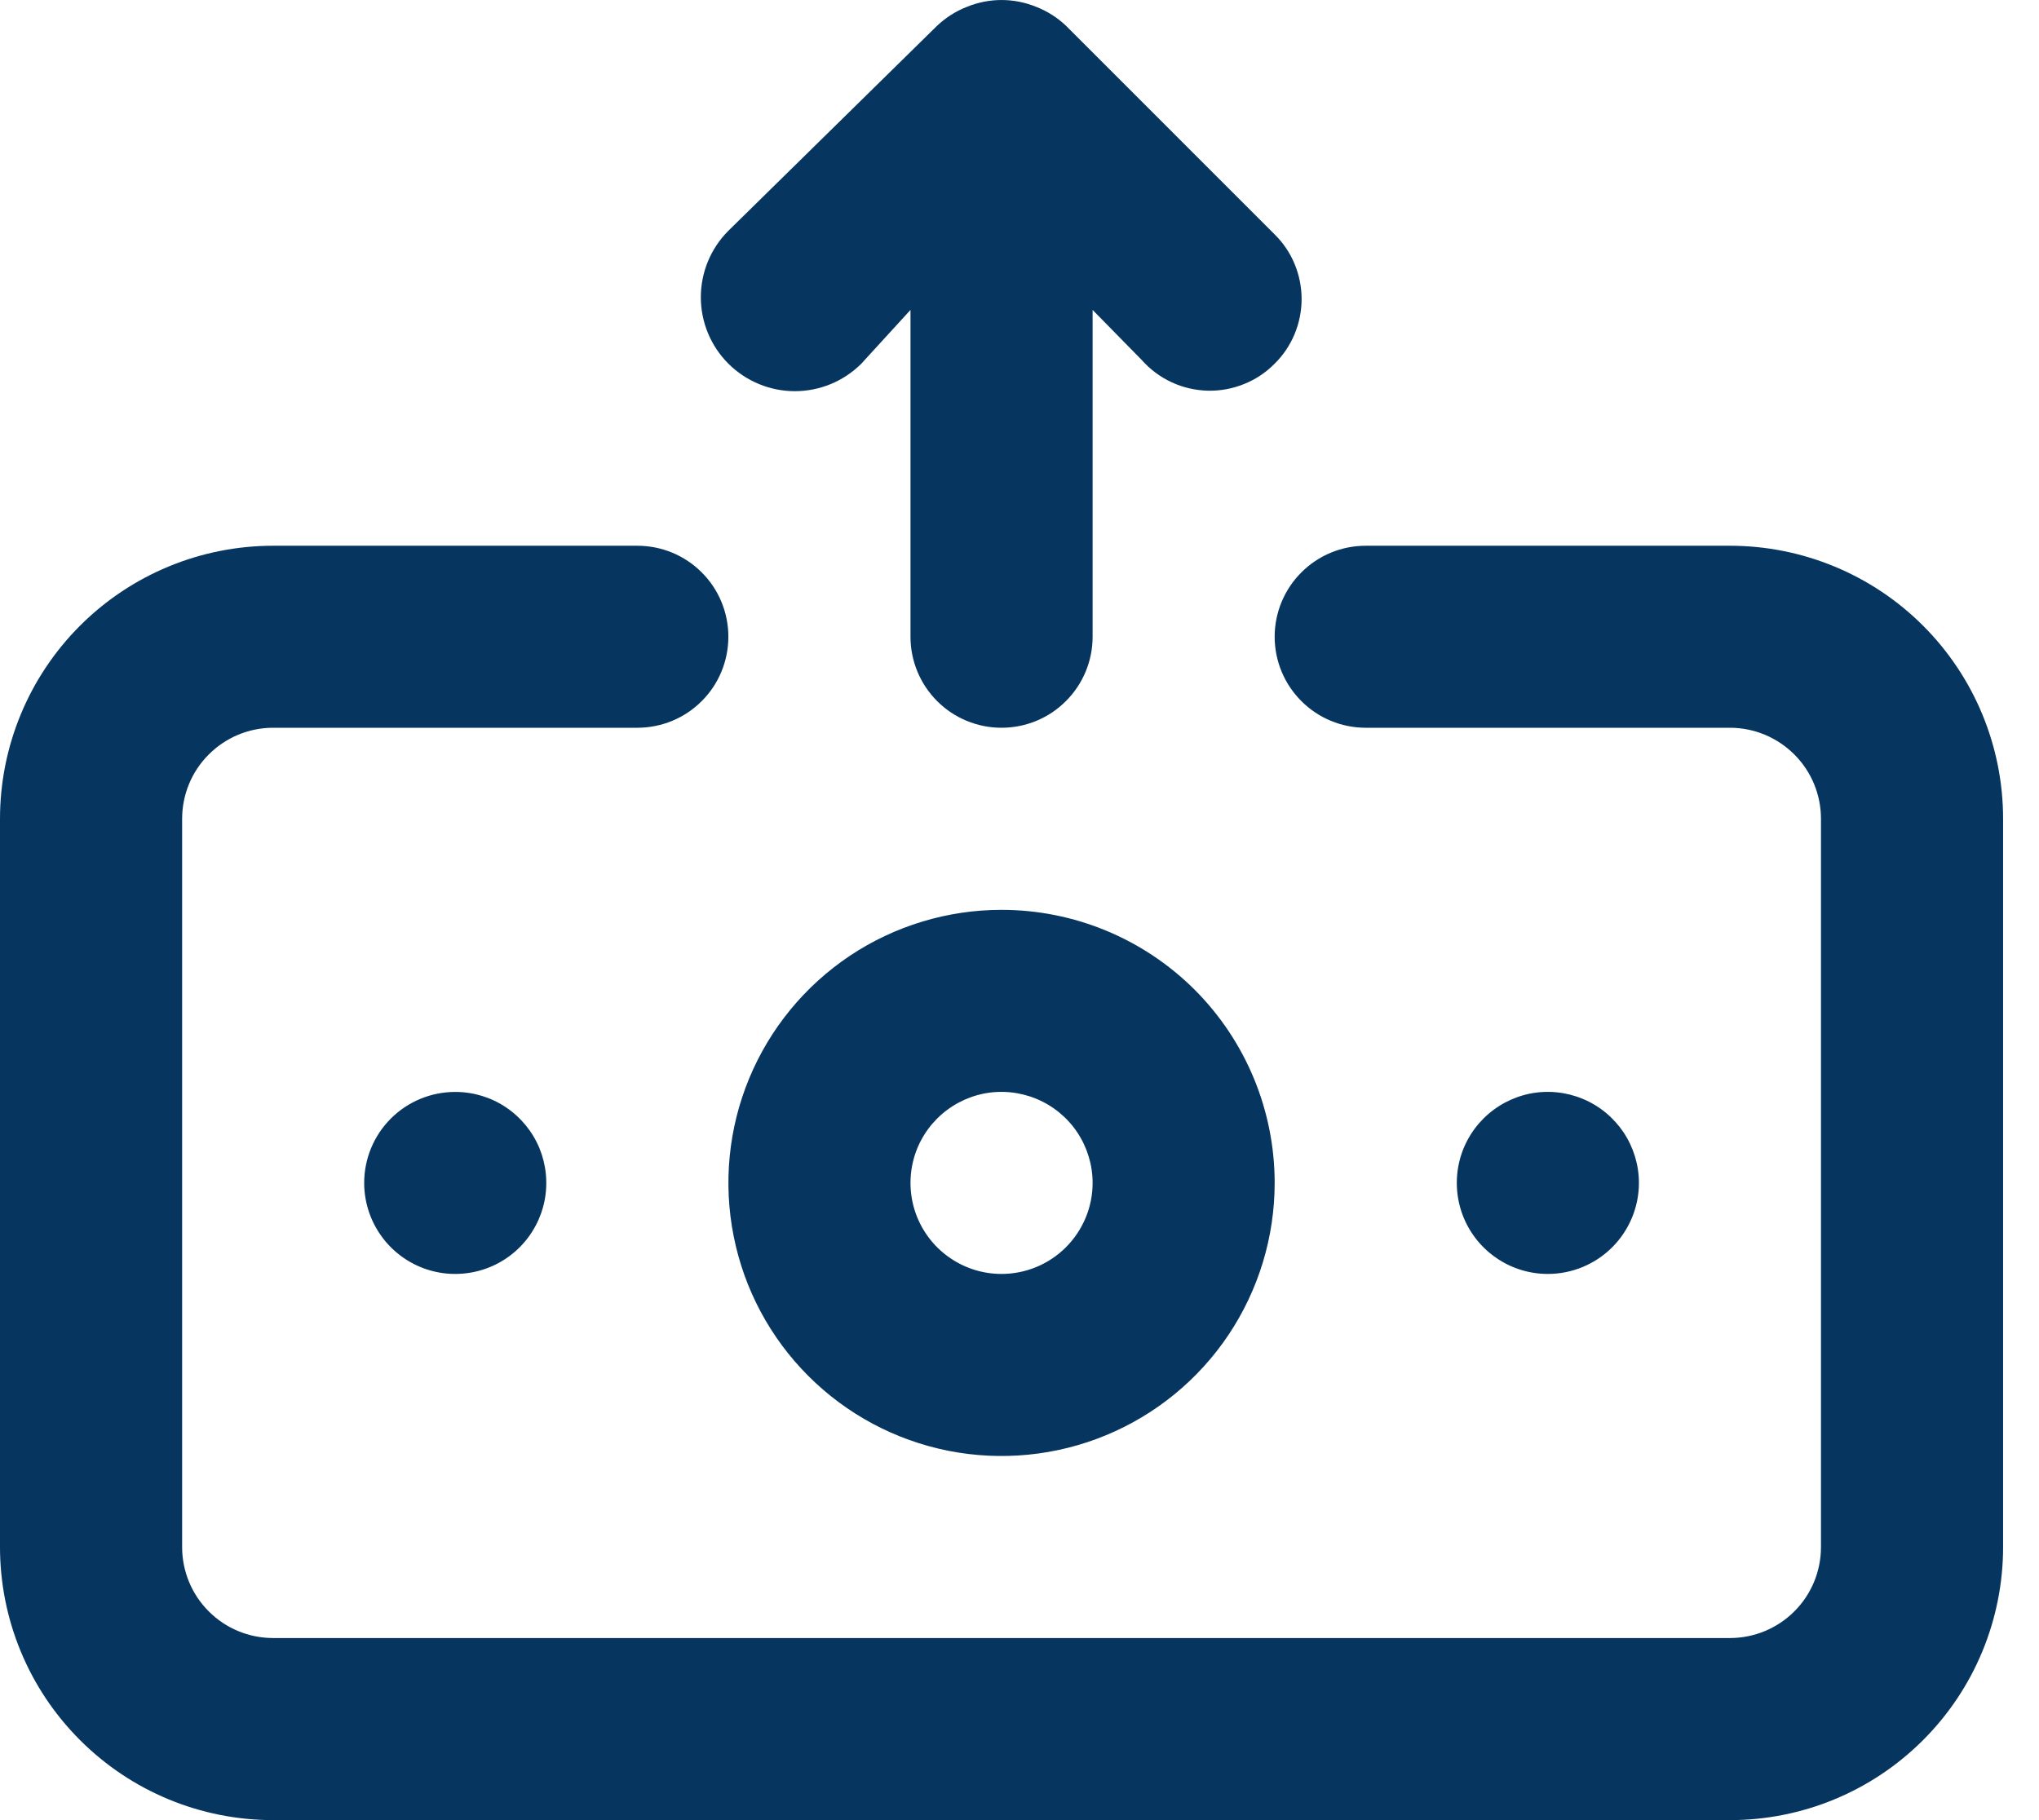<svg width="28" height="25" viewBox="0 0 28 25" fill="none" xmlns="http://www.w3.org/2000/svg">
<path d="M11.828 4.995L12.503 4.257V8.746C12.503 9.078 12.635 9.396 12.869 9.63C13.104 9.865 13.422 9.996 13.753 9.996C14.085 9.996 14.403 9.865 14.637 9.63C14.872 9.396 15.004 9.078 15.004 8.746V4.257L15.679 4.945C15.792 5.073 15.931 5.177 16.086 5.249C16.241 5.322 16.41 5.361 16.581 5.366C16.752 5.371 16.922 5.34 17.081 5.276C17.24 5.213 17.384 5.117 17.504 4.995C17.622 4.879 17.715 4.74 17.778 4.588C17.841 4.436 17.874 4.272 17.874 4.107C17.874 3.942 17.841 3.779 17.778 3.626C17.715 3.474 17.622 3.336 17.504 3.22L14.641 0.356C14.522 0.243 14.382 0.153 14.229 0.094C13.924 -0.031 13.583 -0.031 13.278 0.094C13.125 0.153 12.985 0.243 12.866 0.356L10.002 3.17C9.76 3.412 9.624 3.74 9.624 4.082C9.624 4.425 9.76 4.753 10.002 4.995C10.245 5.237 10.573 5.373 10.915 5.373C11.258 5.373 11.586 5.237 11.828 4.995ZM13.753 12.497C13.012 12.497 12.286 12.717 11.669 13.129C11.053 13.541 10.572 14.127 10.288 14.812C10.004 15.498 9.93 16.252 10.075 16.98C10.219 17.707 10.576 18.376 11.101 18.9C11.626 19.425 12.294 19.782 13.022 19.927C13.749 20.071 14.504 19.997 15.189 19.713C15.874 19.429 16.46 18.949 16.872 18.332C17.284 17.715 17.504 16.99 17.504 16.248C17.504 15.253 17.109 14.299 16.406 13.595C15.702 12.892 14.748 12.497 13.753 12.497ZM13.753 17.498C13.506 17.498 13.264 17.425 13.059 17.287C12.853 17.15 12.693 16.955 12.598 16.726C12.504 16.498 12.479 16.246 12.527 16.004C12.575 15.761 12.694 15.539 12.869 15.364C13.044 15.189 13.267 15.07 13.509 15.021C13.752 14.973 14.003 14.998 14.232 15.093C14.46 15.187 14.656 15.348 14.793 15.553C14.93 15.759 15.004 16 15.004 16.248C15.004 16.579 14.872 16.897 14.637 17.132C14.403 17.366 14.085 17.498 13.753 17.498ZM5.001 16.248C5.001 16.495 5.075 16.737 5.212 16.942C5.349 17.148 5.545 17.308 5.773 17.403C6.002 17.498 6.253 17.522 6.495 17.474C6.738 17.426 6.961 17.307 7.136 17.132C7.311 16.957 7.43 16.734 7.478 16.492C7.526 16.249 7.501 15.998 7.407 15.769C7.312 15.541 7.152 15.346 6.946 15.208C6.741 15.071 6.499 14.998 6.252 14.998C5.92 14.998 5.602 15.129 5.367 15.364C5.133 15.598 5.001 15.916 5.001 16.248ZM22.506 16.248C22.506 16 22.432 15.759 22.295 15.553C22.157 15.348 21.962 15.187 21.734 15.093C21.505 14.998 21.254 14.973 21.011 15.021C20.769 15.07 20.546 15.189 20.371 15.364C20.196 15.539 20.077 15.761 20.029 16.004C19.981 16.246 20.006 16.498 20.1 16.726C20.195 16.955 20.355 17.15 20.561 17.287C20.766 17.425 21.008 17.498 21.255 17.498C21.587 17.498 21.905 17.366 22.139 17.132C22.374 16.897 22.506 16.579 22.506 16.248ZM23.756 7.496H18.755C18.423 7.496 18.105 7.627 17.871 7.862C17.636 8.096 17.504 8.414 17.504 8.746C17.504 9.078 17.636 9.396 17.871 9.63C18.105 9.865 18.423 9.996 18.755 9.996H23.756C24.087 9.996 24.405 10.128 24.64 10.363C24.875 10.597 25.006 10.915 25.006 11.247V21.249C25.006 21.581 24.875 21.899 24.64 22.133C24.405 22.368 24.087 22.499 23.756 22.499H3.751C3.419 22.499 3.101 22.368 2.867 22.133C2.632 21.899 2.501 21.581 2.501 21.249V11.247C2.501 10.915 2.632 10.597 2.867 10.363C3.101 10.128 3.419 9.996 3.751 9.996H8.752C9.084 9.996 9.402 9.865 9.636 9.63C9.871 9.396 10.002 9.078 10.002 8.746C10.002 8.414 9.871 8.096 9.636 7.862C9.402 7.627 9.084 7.496 8.752 7.496H3.751C2.756 7.496 1.802 7.891 1.099 8.594C0.395 9.298 0 10.252 0 11.247V21.249C0 22.244 0.395 23.198 1.099 23.901C1.802 24.605 2.756 25 3.751 25H23.756C24.751 25 25.705 24.605 26.408 23.901C27.112 23.198 27.507 22.244 27.507 21.249V11.247C27.507 10.252 27.112 9.298 26.408 8.594C25.705 7.891 24.751 7.496 23.756 7.496Z" fill="#063660"/>
</svg>
